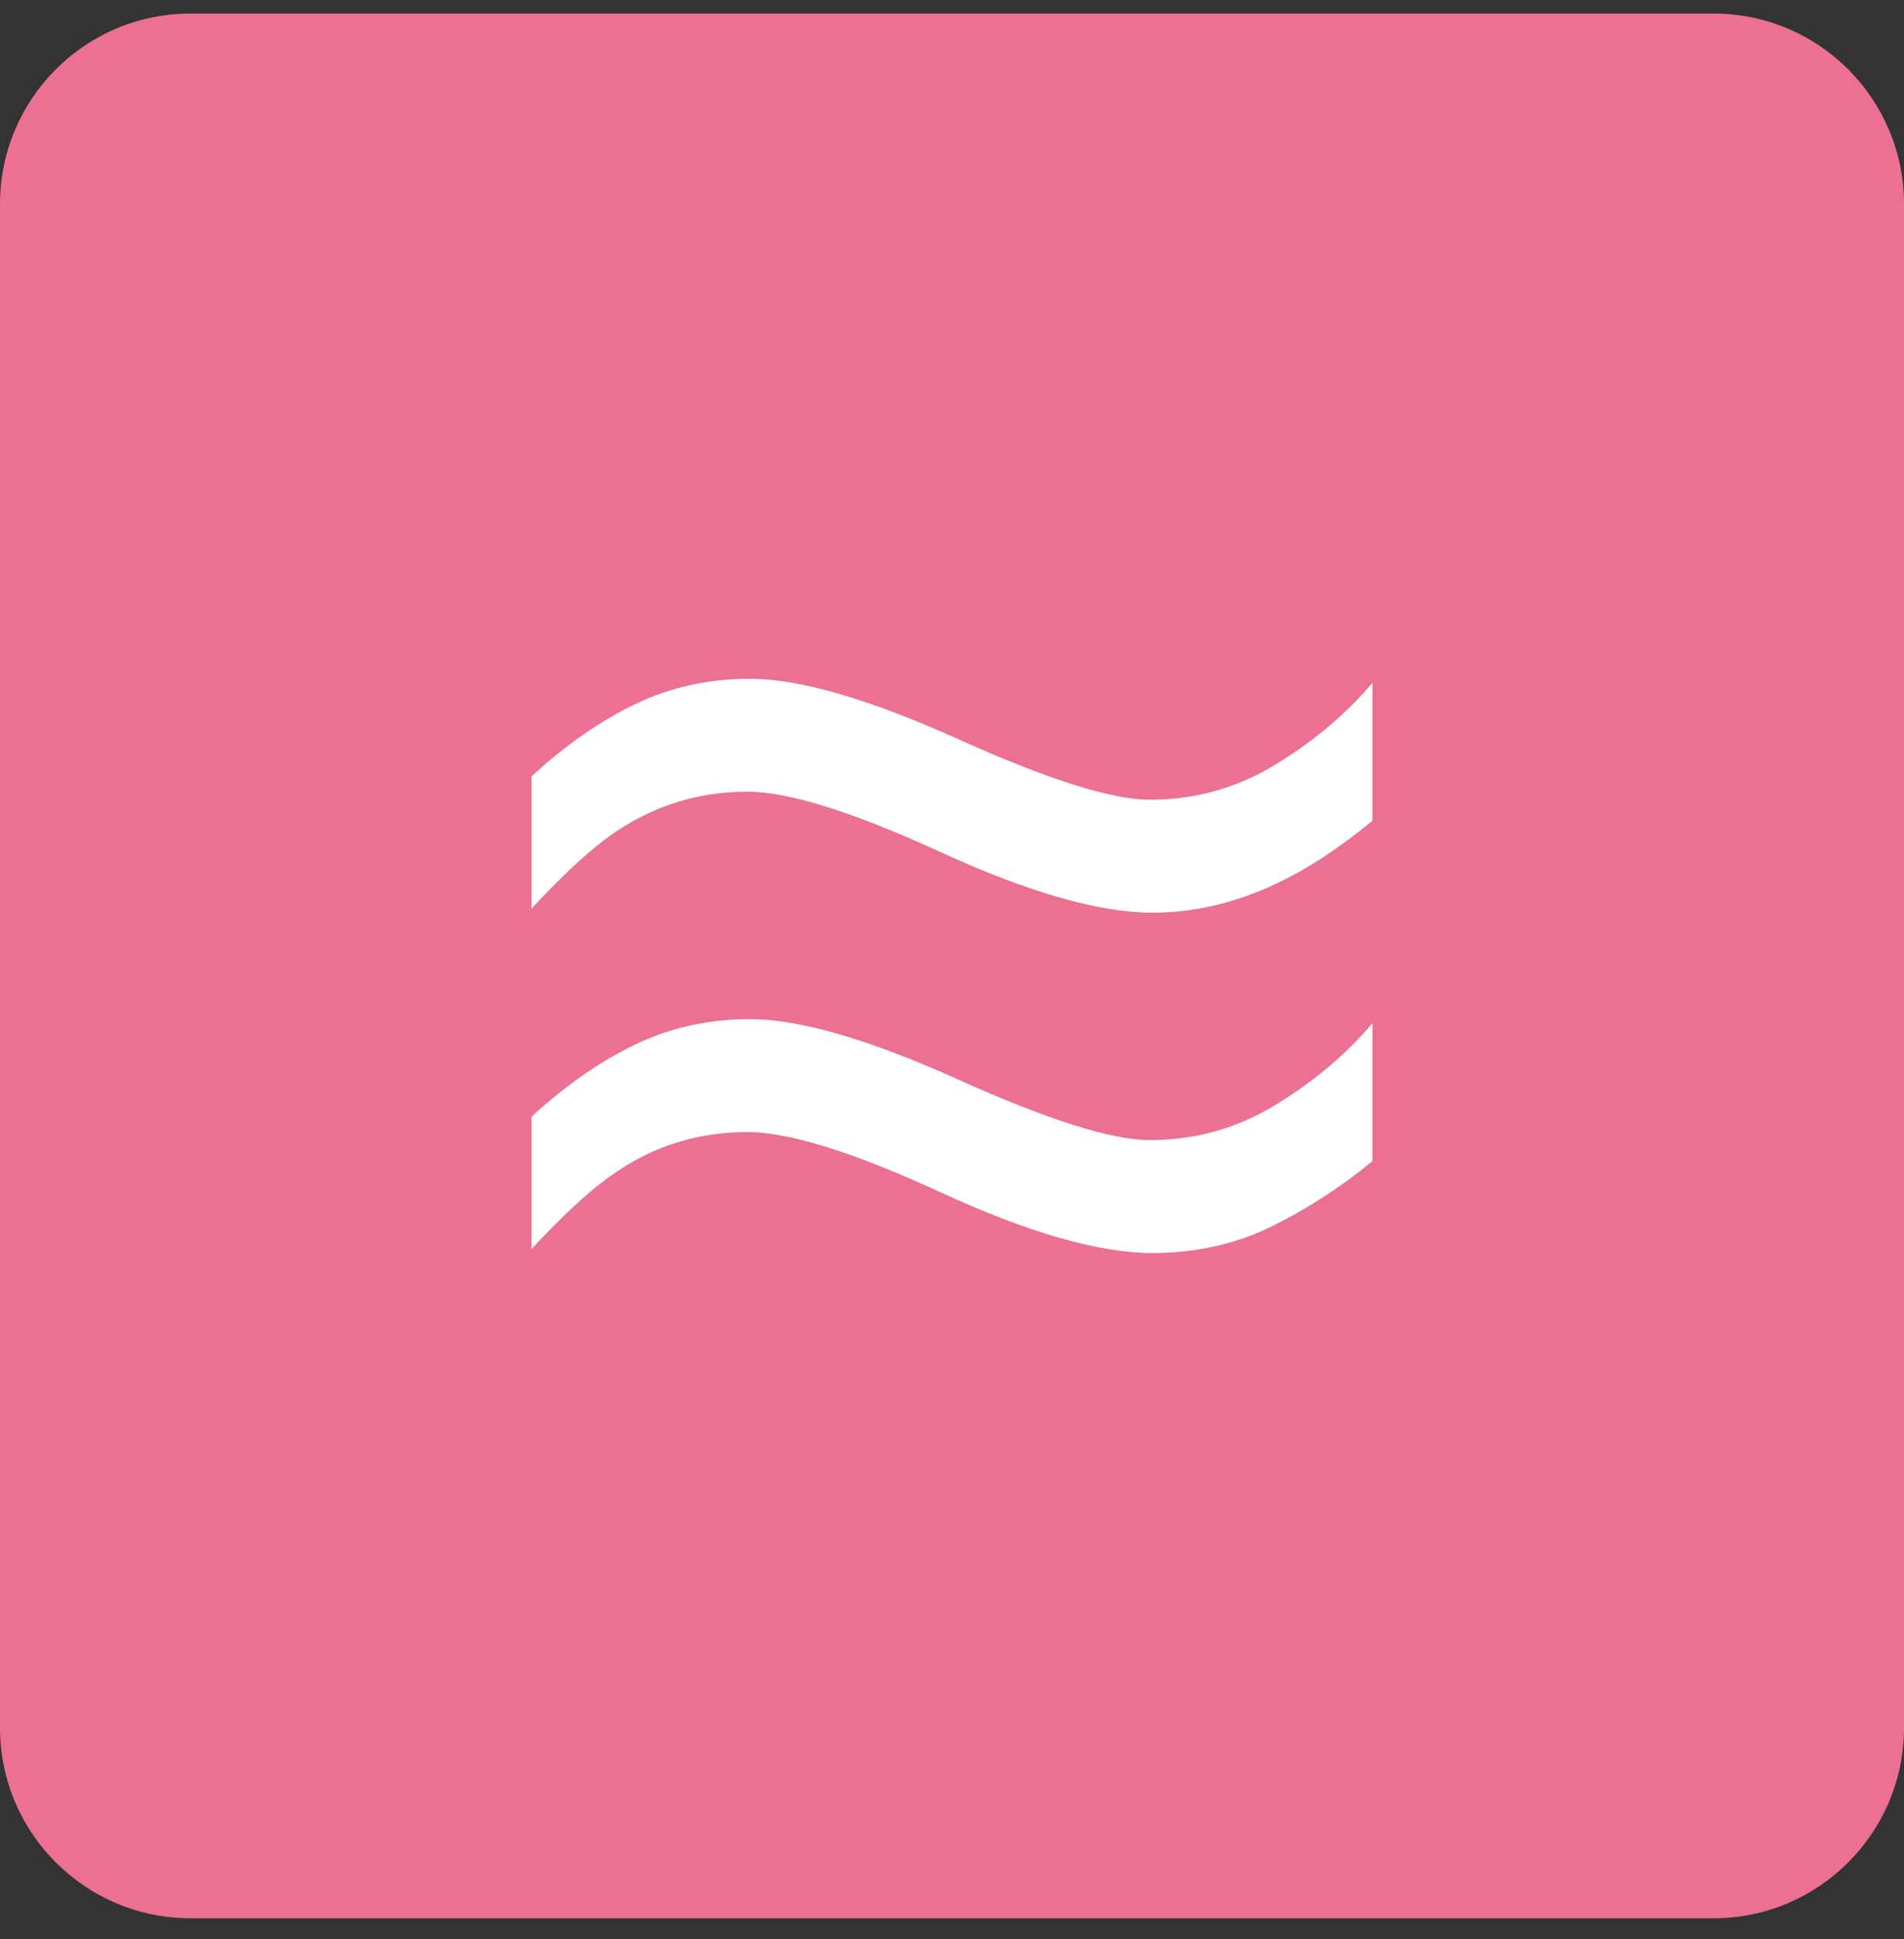 <?xml version="1.0" encoding="UTF-8" standalone="no"?><!DOCTYPE svg PUBLIC "-//W3C//DTD SVG 1.1//EN" "http://www.w3.org/Graphics/SVG/1.1/DTD/svg11.dtd"><svg width="100%" height="100%" viewBox="0 0 55 56" version="1.1" xmlns="http://www.w3.org/2000/svg" xmlns:xlink="http://www.w3.org/1999/xlink" xml:space="preserve" xmlns:serif="http://www.serif.com/" style="fill-rule:evenodd;clip-rule:evenodd;stroke-linejoin:round;stroke-miterlimit:2;"><rect x="0" y="0" width="55" height="56" fill="#333333" stroke="none"/><rect id="_3-Flow" serif:id="3 Flow" x="0" y="0.391" width="55" height="55" style="fill:none;"/><clipPath id="_clip1"><rect x="0" y="0.391" width="55" height="55"/></clipPath><g clip-path="url(#_clip1)"><g><g><path d="M55,5.891c-0,-3.036 -2.464,-5.5 -5.5,-5.5l-44,-0c-3.036,-0 -5.5,2.464 -5.5,5.5l0,44c0,3.035 2.464,5.5 5.5,5.5l44,-0c3.036,-0 5.5,-2.465 5.5,-5.5l-0,-44Z" style="fill:#eb7092;"/><path d="M15.354,22.418c0.979,-0.901 1.976,-1.596 2.993,-2.085c1.017,-0.489 2.123,-0.733 3.319,-0.733c1.428,-0 3.435,0.582 6.02,1.746c2.585,1.165 4.429,1.747 5.532,1.747c1.304,0 2.511,-0.338 3.621,-1.013c1.11,-0.675 2.046,-1.463 2.807,-2.364l-0,3.983c-0.885,0.729 -1.732,1.296 -2.539,1.7c-1.258,0.636 -2.531,0.955 -3.819,0.955c-1.538,-0 -3.575,-0.583 -6.114,-1.747c-2.539,-1.164 -4.398,-1.747 -5.578,-1.747c-1.366,0 -2.616,0.373 -3.75,1.118c-0.683,0.45 -1.513,1.203 -2.492,2.259l0,-3.819Zm0,9.828c0.979,-0.9 1.976,-1.595 2.993,-2.084c1.017,-0.489 2.123,-0.734 3.319,-0.734c1.428,0 3.435,0.582 6.02,1.747c2.585,1.164 4.429,1.746 5.532,1.746c1.304,0 2.511,-0.337 3.621,-1.013c1.11,-0.675 2.046,-1.463 2.807,-2.364l-0,3.983c-0.901,0.745 -1.871,1.374 -2.912,1.886c-1.04,0.513 -2.189,0.769 -3.446,0.769c-1.538,0 -3.572,-0.582 -6.102,-1.747c-2.531,-1.164 -4.394,-1.746 -5.59,-1.746c-1.366,-0 -2.601,0.364 -3.703,1.094c-0.683,0.435 -1.529,1.196 -2.539,2.283l0,-3.82Z" style="fill:#fff;fill-rule:nonzero;"/></g></g></g></svg>